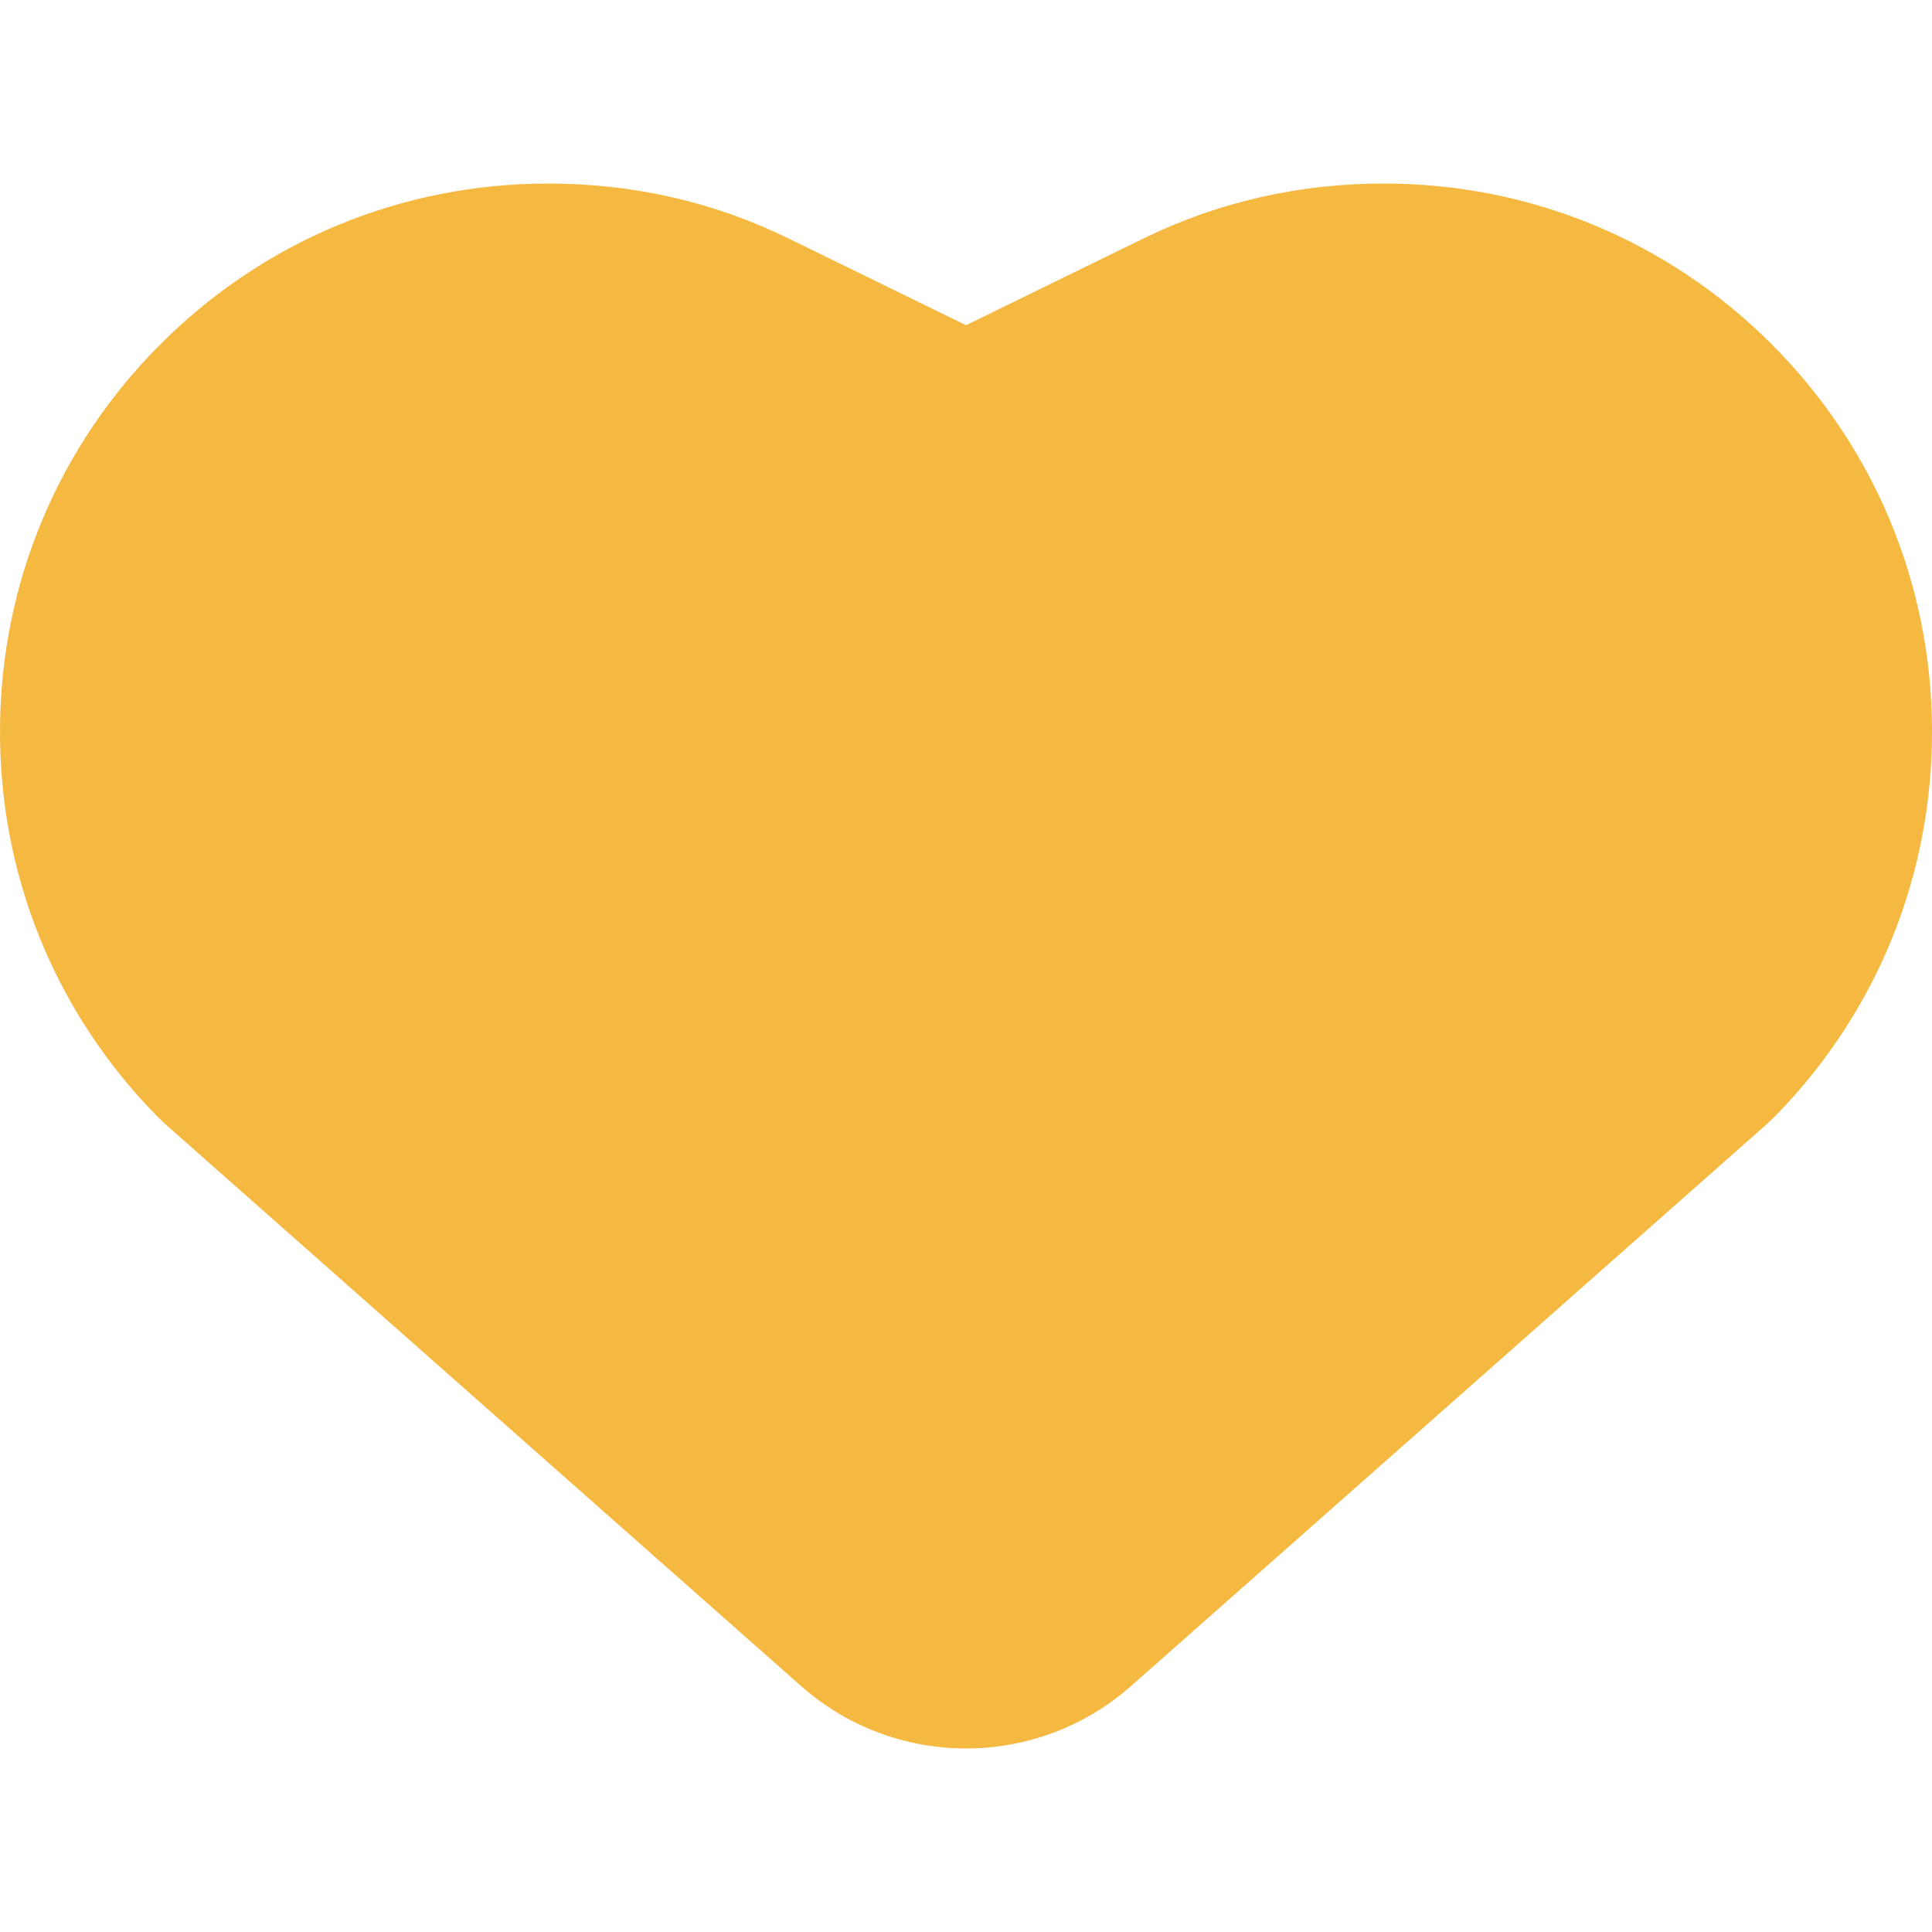 <svg width="18" height="18" viewBox="0 0 18 18" fill="none" xmlns="http://www.w3.org/2000/svg">
<g clip-path="url(#clip0_32_1901)">
<path d="M16.505 3.206C15.54 2.241 14.257 1.71 12.893 1.71C12.102 1.71 11.35 1.882 10.657 2.22L9 3.03L7.343 2.22C6.65 1.881 5.898 1.71 5.108 1.71C3.743 1.71 2.46 2.241 1.495 3.207C0.539 4.163 0.008 5.435 8.69926e-05 6.789C-0.008 8.142 0.507 9.419 1.45 10.386C1.49 10.427 1.531 10.466 1.575 10.504L7.463 15.708C7.902 16.096 8.451 16.29 9 16.29C9.549 16.29 10.099 16.096 10.538 15.708L16.426 10.504C16.47 10.466 16.511 10.426 16.552 10.385C17.494 9.418 18.008 8.141 18 6.788C17.992 5.434 17.461 4.162 16.505 3.206Z" fill="#F5B841"/>
</g>
<defs>
<clipPath id="clip0_32_1901">
<rect width="18" height="18" fill="white"/>
</clipPath>
</defs>
</svg>
